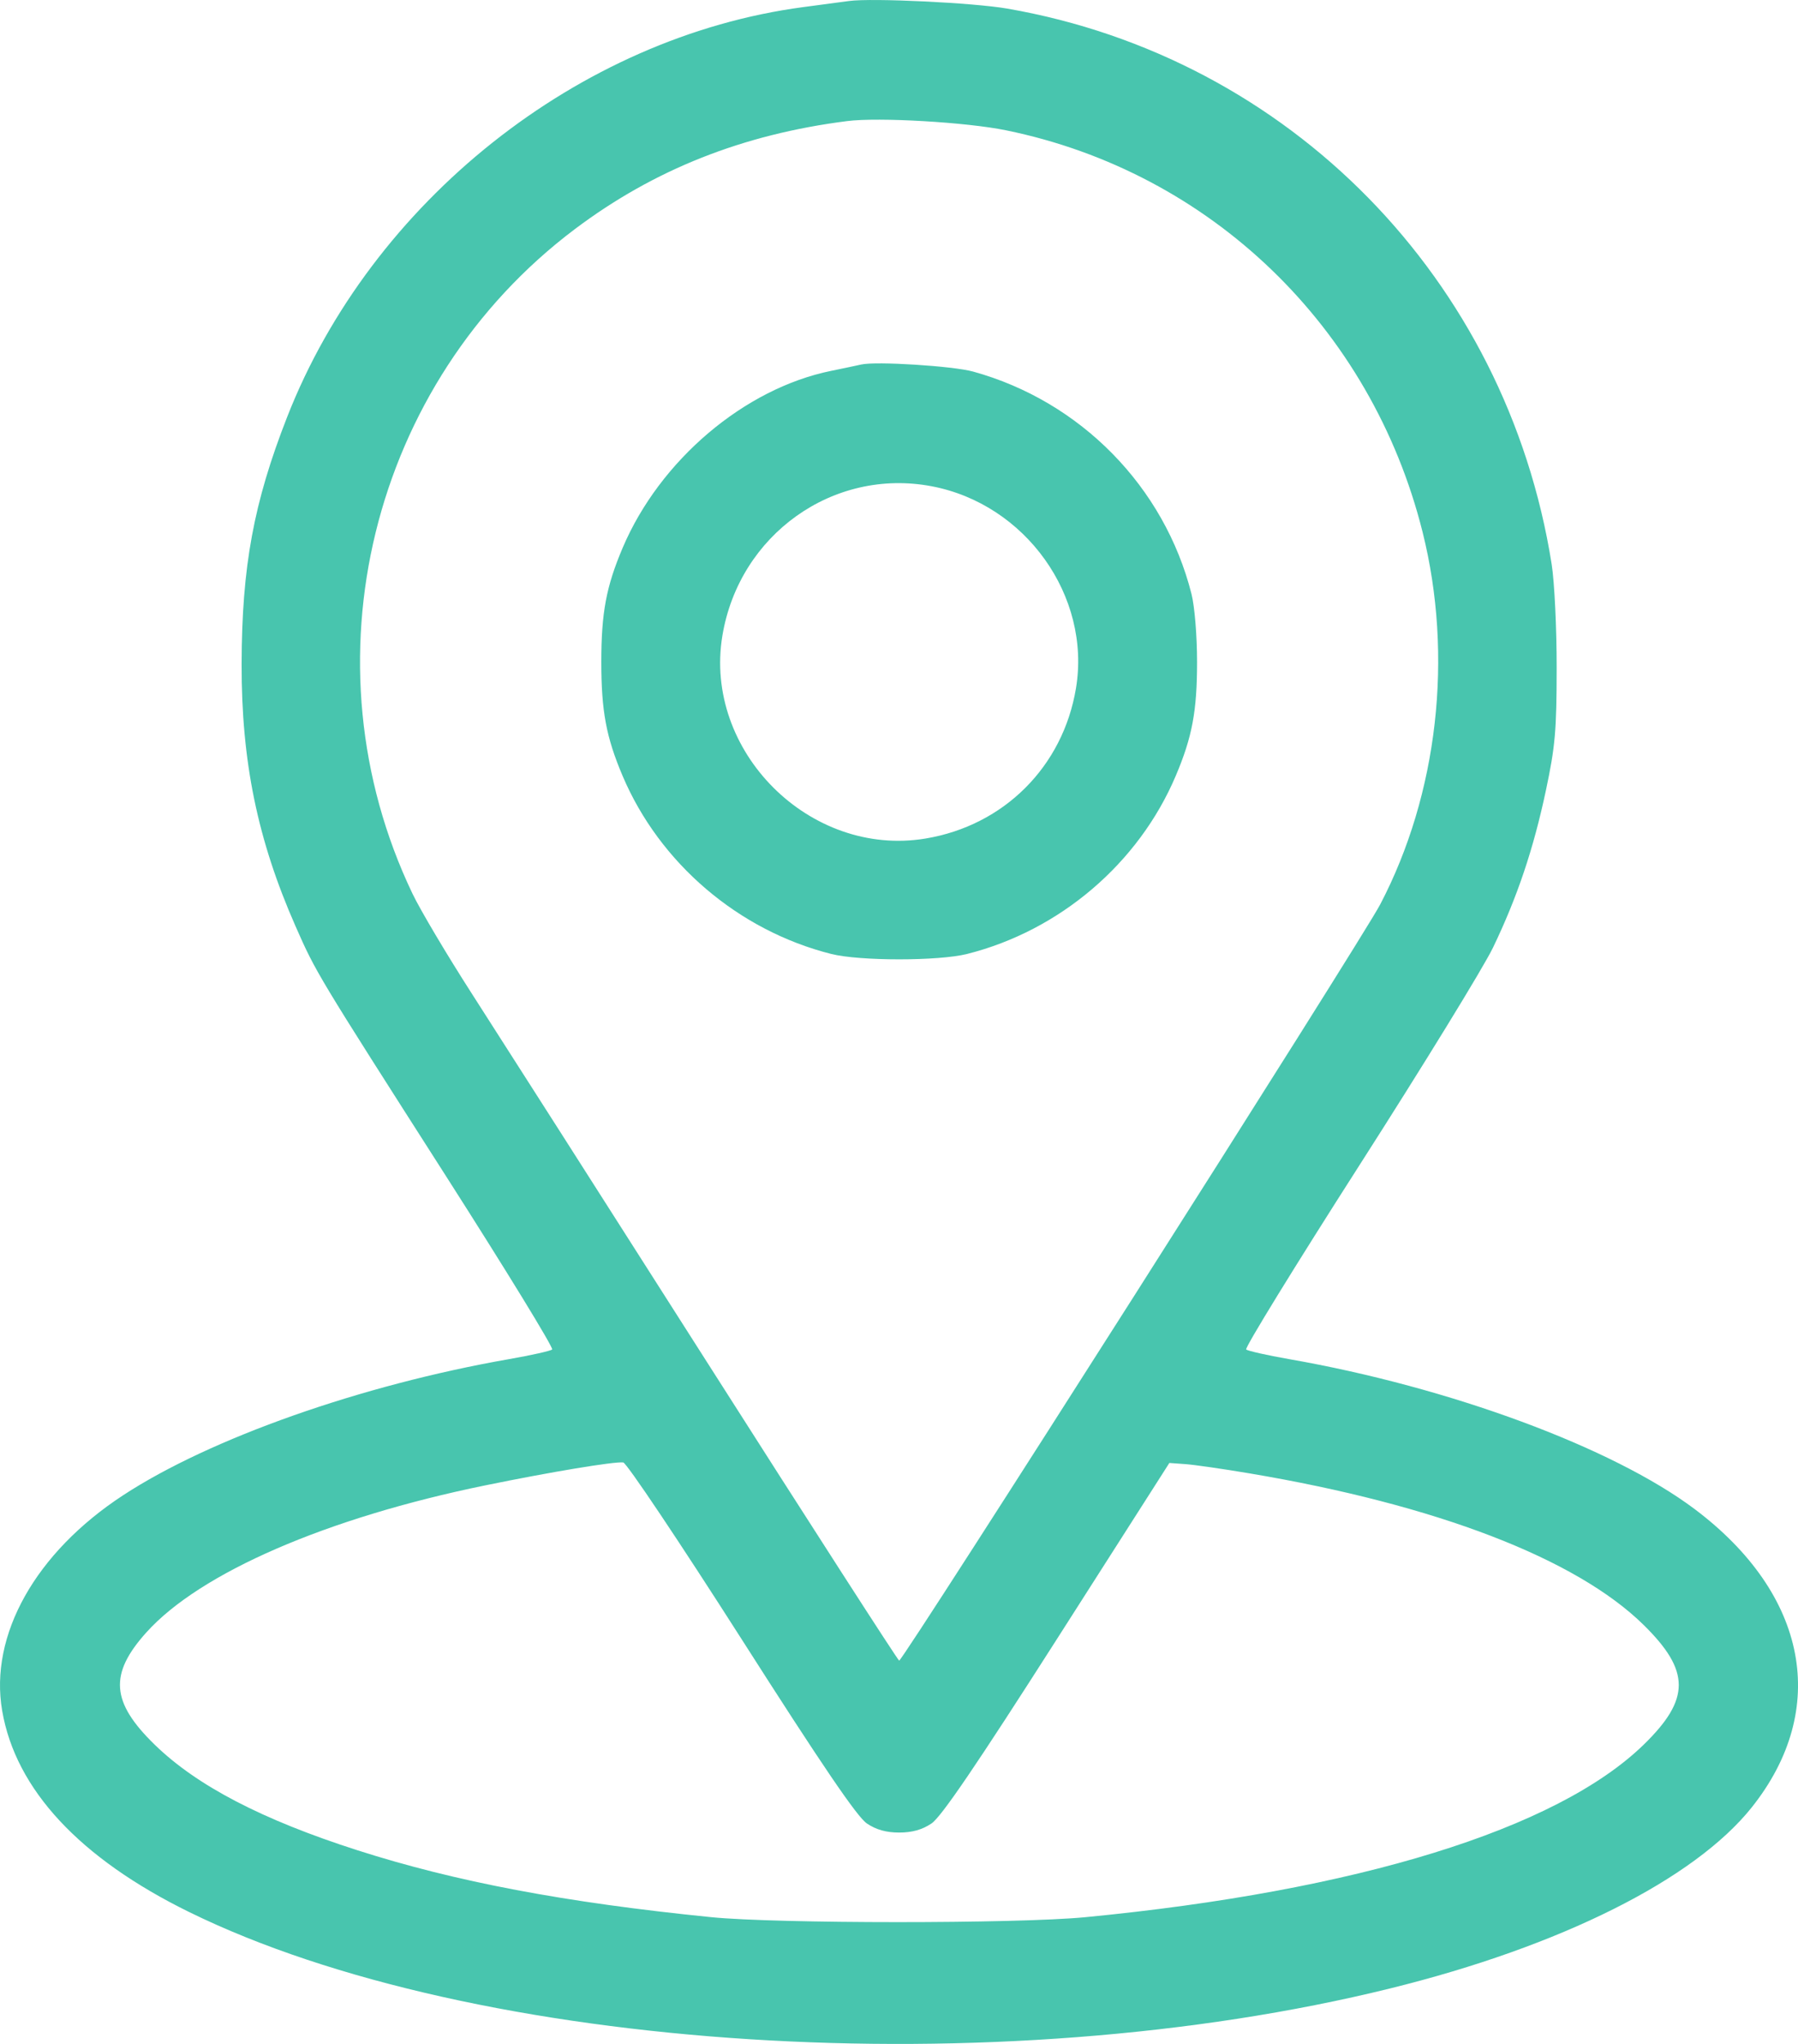 <svg width="44" height="50" viewBox="0 0 44 50" fill="none" xmlns="http://www.w3.org/2000/svg">
<path fill-rule="evenodd" clip-rule="evenodd" d="M20.781 0.024C20.619 0.046 20.113 0.113 19.655 0.174C14.166 0.903 9.09 4.933 7.027 10.201C6.207 12.295 5.918 13.862 5.913 16.242C5.907 18.627 6.302 20.546 7.231 22.655C7.732 23.791 7.734 23.796 10.931 28.797C12.39 31.08 13.552 32.977 13.512 33.012C13.473 33.047 13 33.153 12.462 33.247C8.846 33.879 5.143 35.184 3.013 36.578C0.869 37.98 -0.265 39.999 0.053 41.849C0.383 43.774 1.95 45.459 4.632 46.775C11.624 50.205 24.405 51.016 34.02 48.642C38.197 47.611 41.465 45.974 42.869 44.212C44.779 41.813 44.242 39.002 41.476 36.92C39.469 35.411 35.483 33.936 31.547 33.248C31.009 33.154 30.536 33.047 30.496 33.012C30.456 32.976 31.704 30.947 33.268 28.504C34.833 26.06 36.303 23.665 36.536 23.181C37.13 21.948 37.528 20.764 37.832 19.33C38.059 18.26 38.093 17.869 38.094 16.339C38.095 15.372 38.04 14.228 37.971 13.798C36.867 6.829 31.55 1.406 24.647 0.21C23.821 0.067 21.343 -0.052 20.781 0.024ZM24.621 3.188C29.628 4.212 33.558 8.002 34.813 13.016C35.572 16.051 35.188 19.428 33.775 22.126C33.322 22.992 22.102 40.622 22.004 40.623C21.977 40.623 19.863 37.34 17.306 33.328C14.75 29.316 12.16 25.26 11.551 24.314C10.943 23.368 10.287 22.265 10.094 21.861C7.392 16.215 9.067 9.367 14.07 5.603C16.006 4.147 18.178 3.286 20.732 2.962C21.502 2.864 23.65 2.989 24.621 3.188ZM21.075 8.917C20.967 8.942 20.639 9.011 20.345 9.071C18.217 9.502 16.145 11.26 15.235 13.407C14.834 14.354 14.715 14.991 14.715 16.193C14.715 17.395 14.834 18.031 15.235 18.978C16.142 21.117 18.072 22.764 20.34 23.336C21.039 23.512 22.969 23.512 23.668 23.336C25.937 22.764 27.867 21.117 28.773 18.978C29.175 18.031 29.294 17.395 29.294 16.193C29.294 15.557 29.235 14.835 29.158 14.531C28.494 11.905 26.443 9.816 23.815 9.09C23.319 8.953 21.434 8.834 21.075 8.917ZM22.798 11.895C25.096 12.33 26.705 14.58 26.331 16.836C26.013 18.753 24.568 20.195 22.648 20.513C19.818 20.982 17.209 18.376 17.678 15.55C18.088 13.08 20.388 11.438 22.798 11.895ZM18.141 40.087C20.121 43.19 20.975 44.446 21.214 44.607C21.441 44.76 21.687 44.829 22.004 44.829C22.321 44.829 22.568 44.76 22.795 44.607C23.034 44.446 23.89 43.188 25.871 40.086L28.616 35.788L29.005 35.816C29.219 35.831 29.922 35.932 30.568 36.041C35.147 36.81 38.57 38.126 40.223 39.751C41.368 40.877 41.368 41.565 40.224 42.679C38.095 44.75 33.213 46.258 26.555 46.9C24.884 47.061 19.013 47.06 17.404 46.899C13.831 46.54 11.149 46.033 8.743 45.261C6.413 44.514 4.817 43.683 3.785 42.679C2.716 41.638 2.665 40.953 3.581 39.934C4.894 38.474 7.994 37.13 11.88 36.335C13.487 36.006 15.023 35.751 15.251 35.775C15.332 35.783 16.632 37.724 18.141 40.087Z" fill="#48C5AE"/>
</svg>
